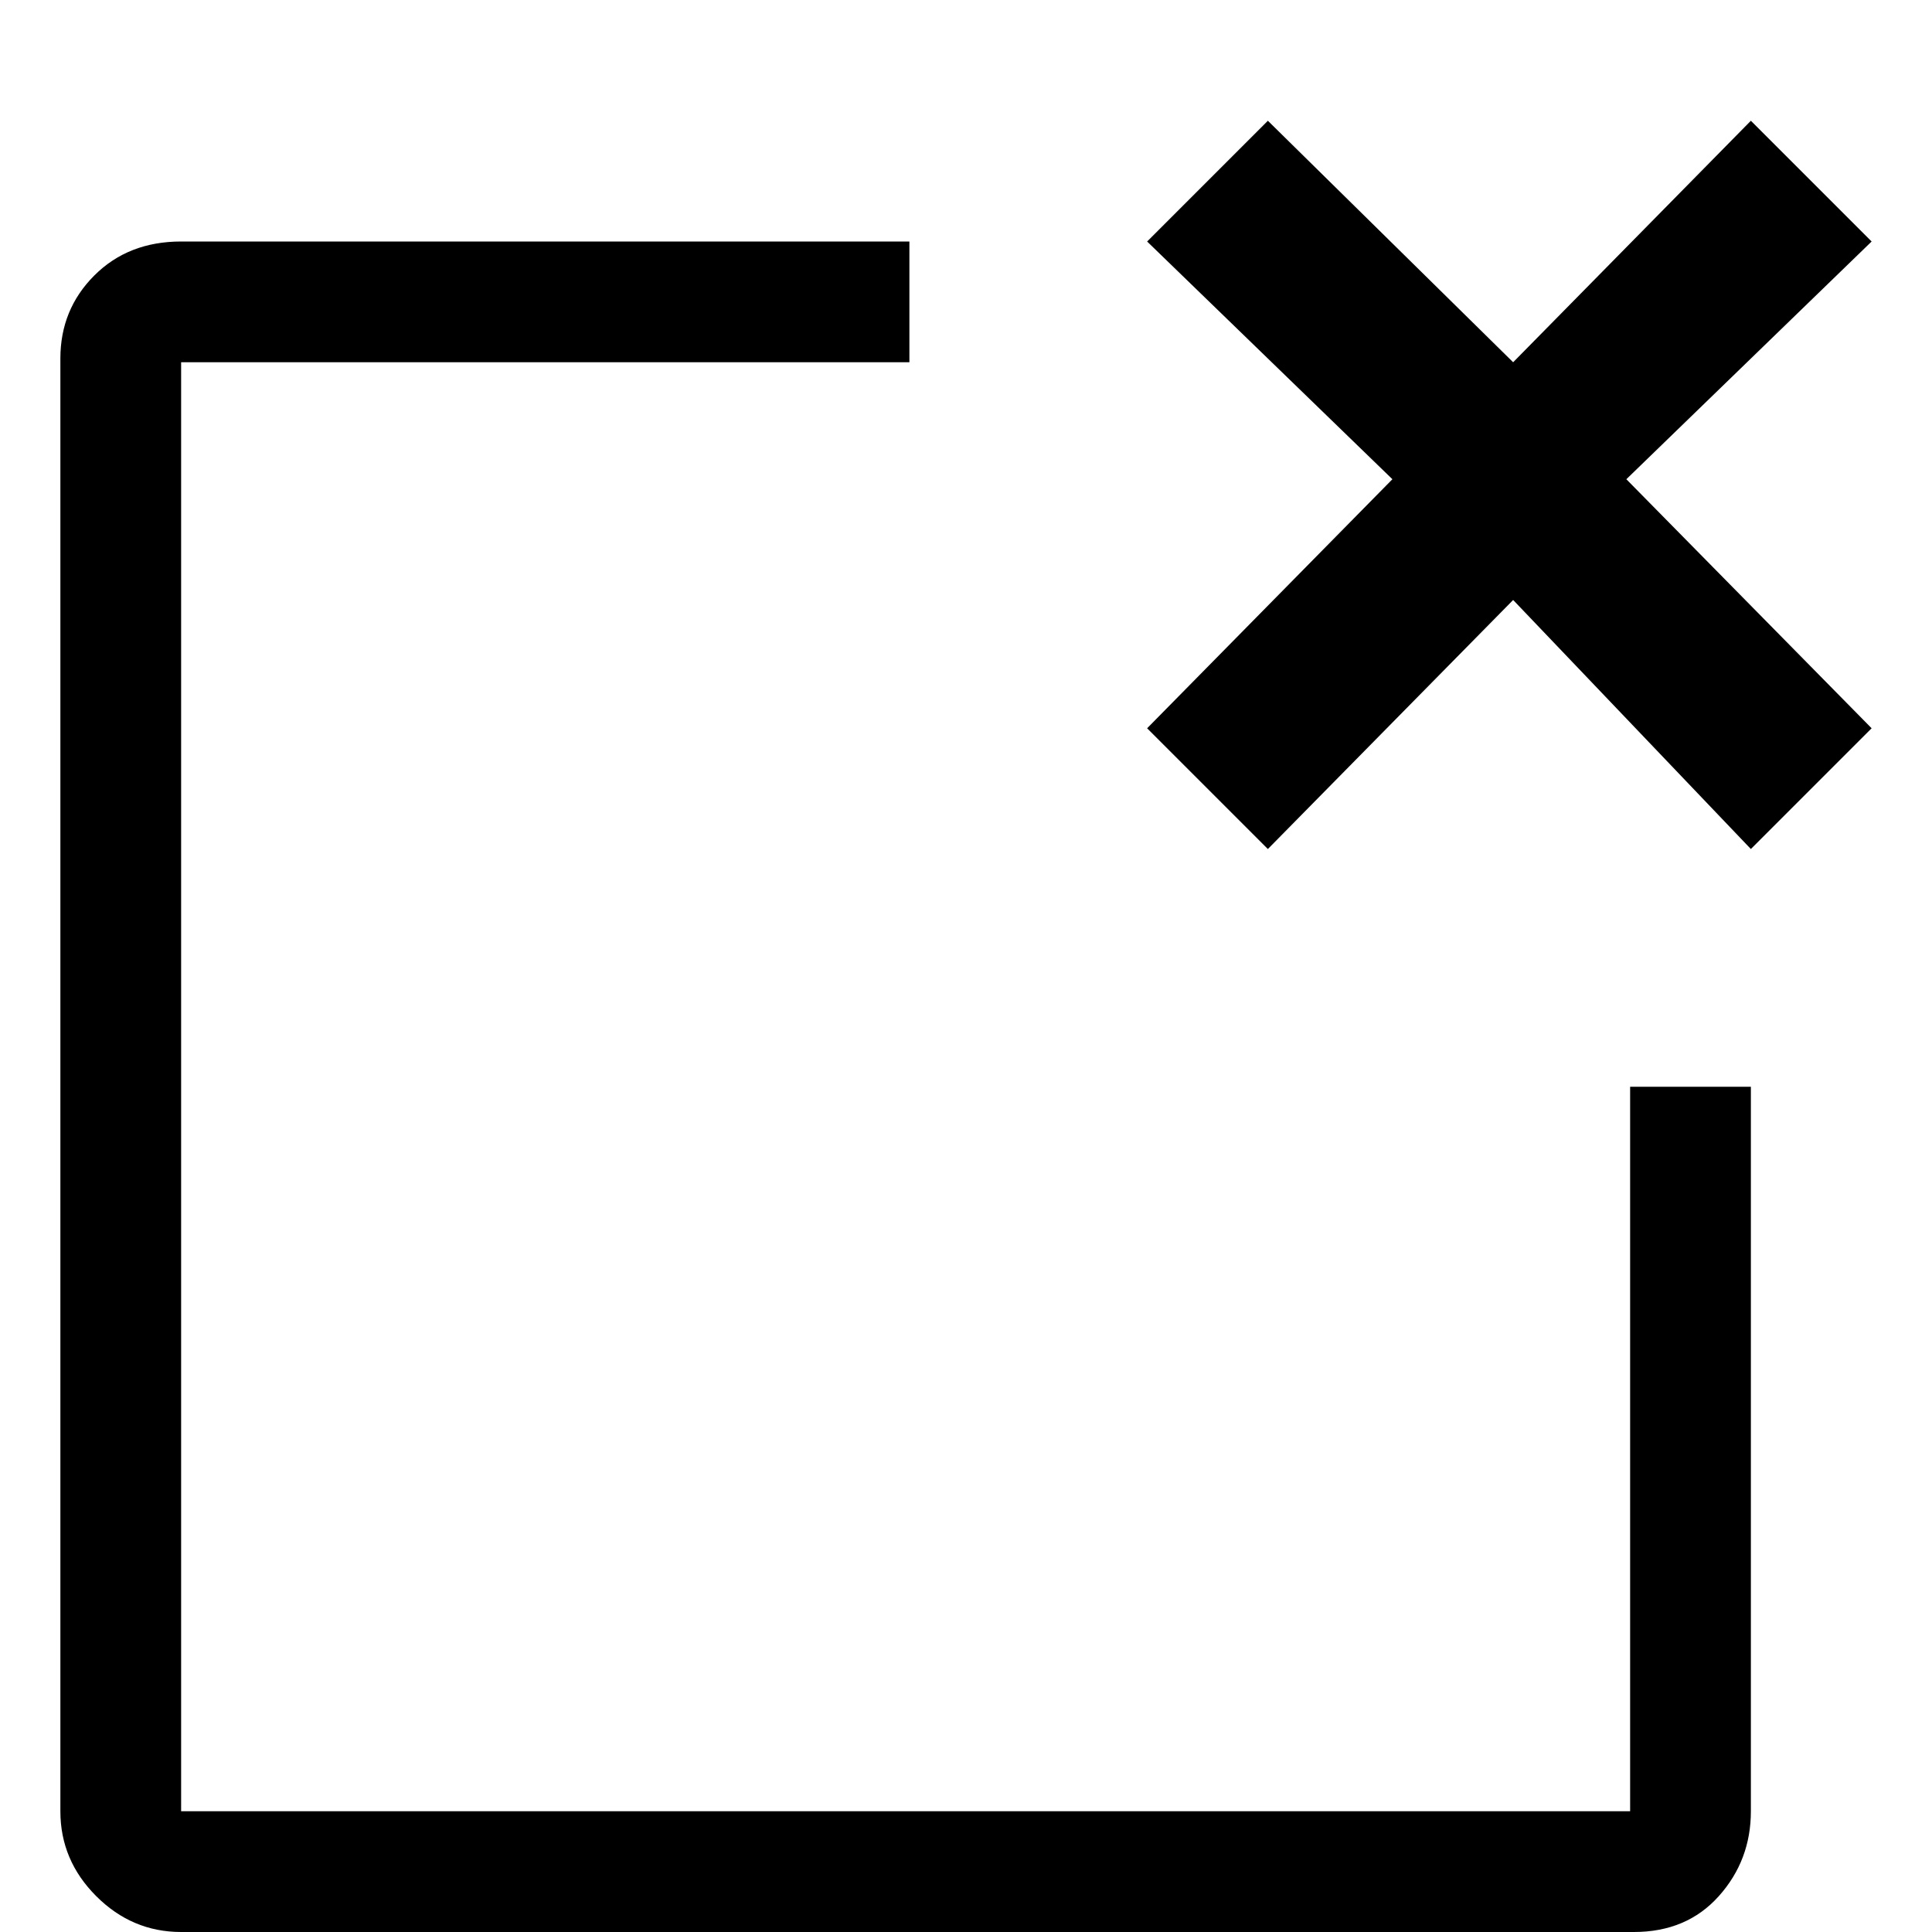 <svg xmlns="http://www.w3.org/2000/svg" viewBox="0 0 512 512">
	<path d="M496 64l-65 63 65 66-32 32-63-66-65 66-32-32 65-66-65-63 32-32 65 64 63-64zm-64 416V288h32v192q0 13-8.5 22.5T433 512H48q-13 0-22.5-9.5T16 480V95q0-13 9-22t23-9h193v32H48v384h384z"/>
</svg>
